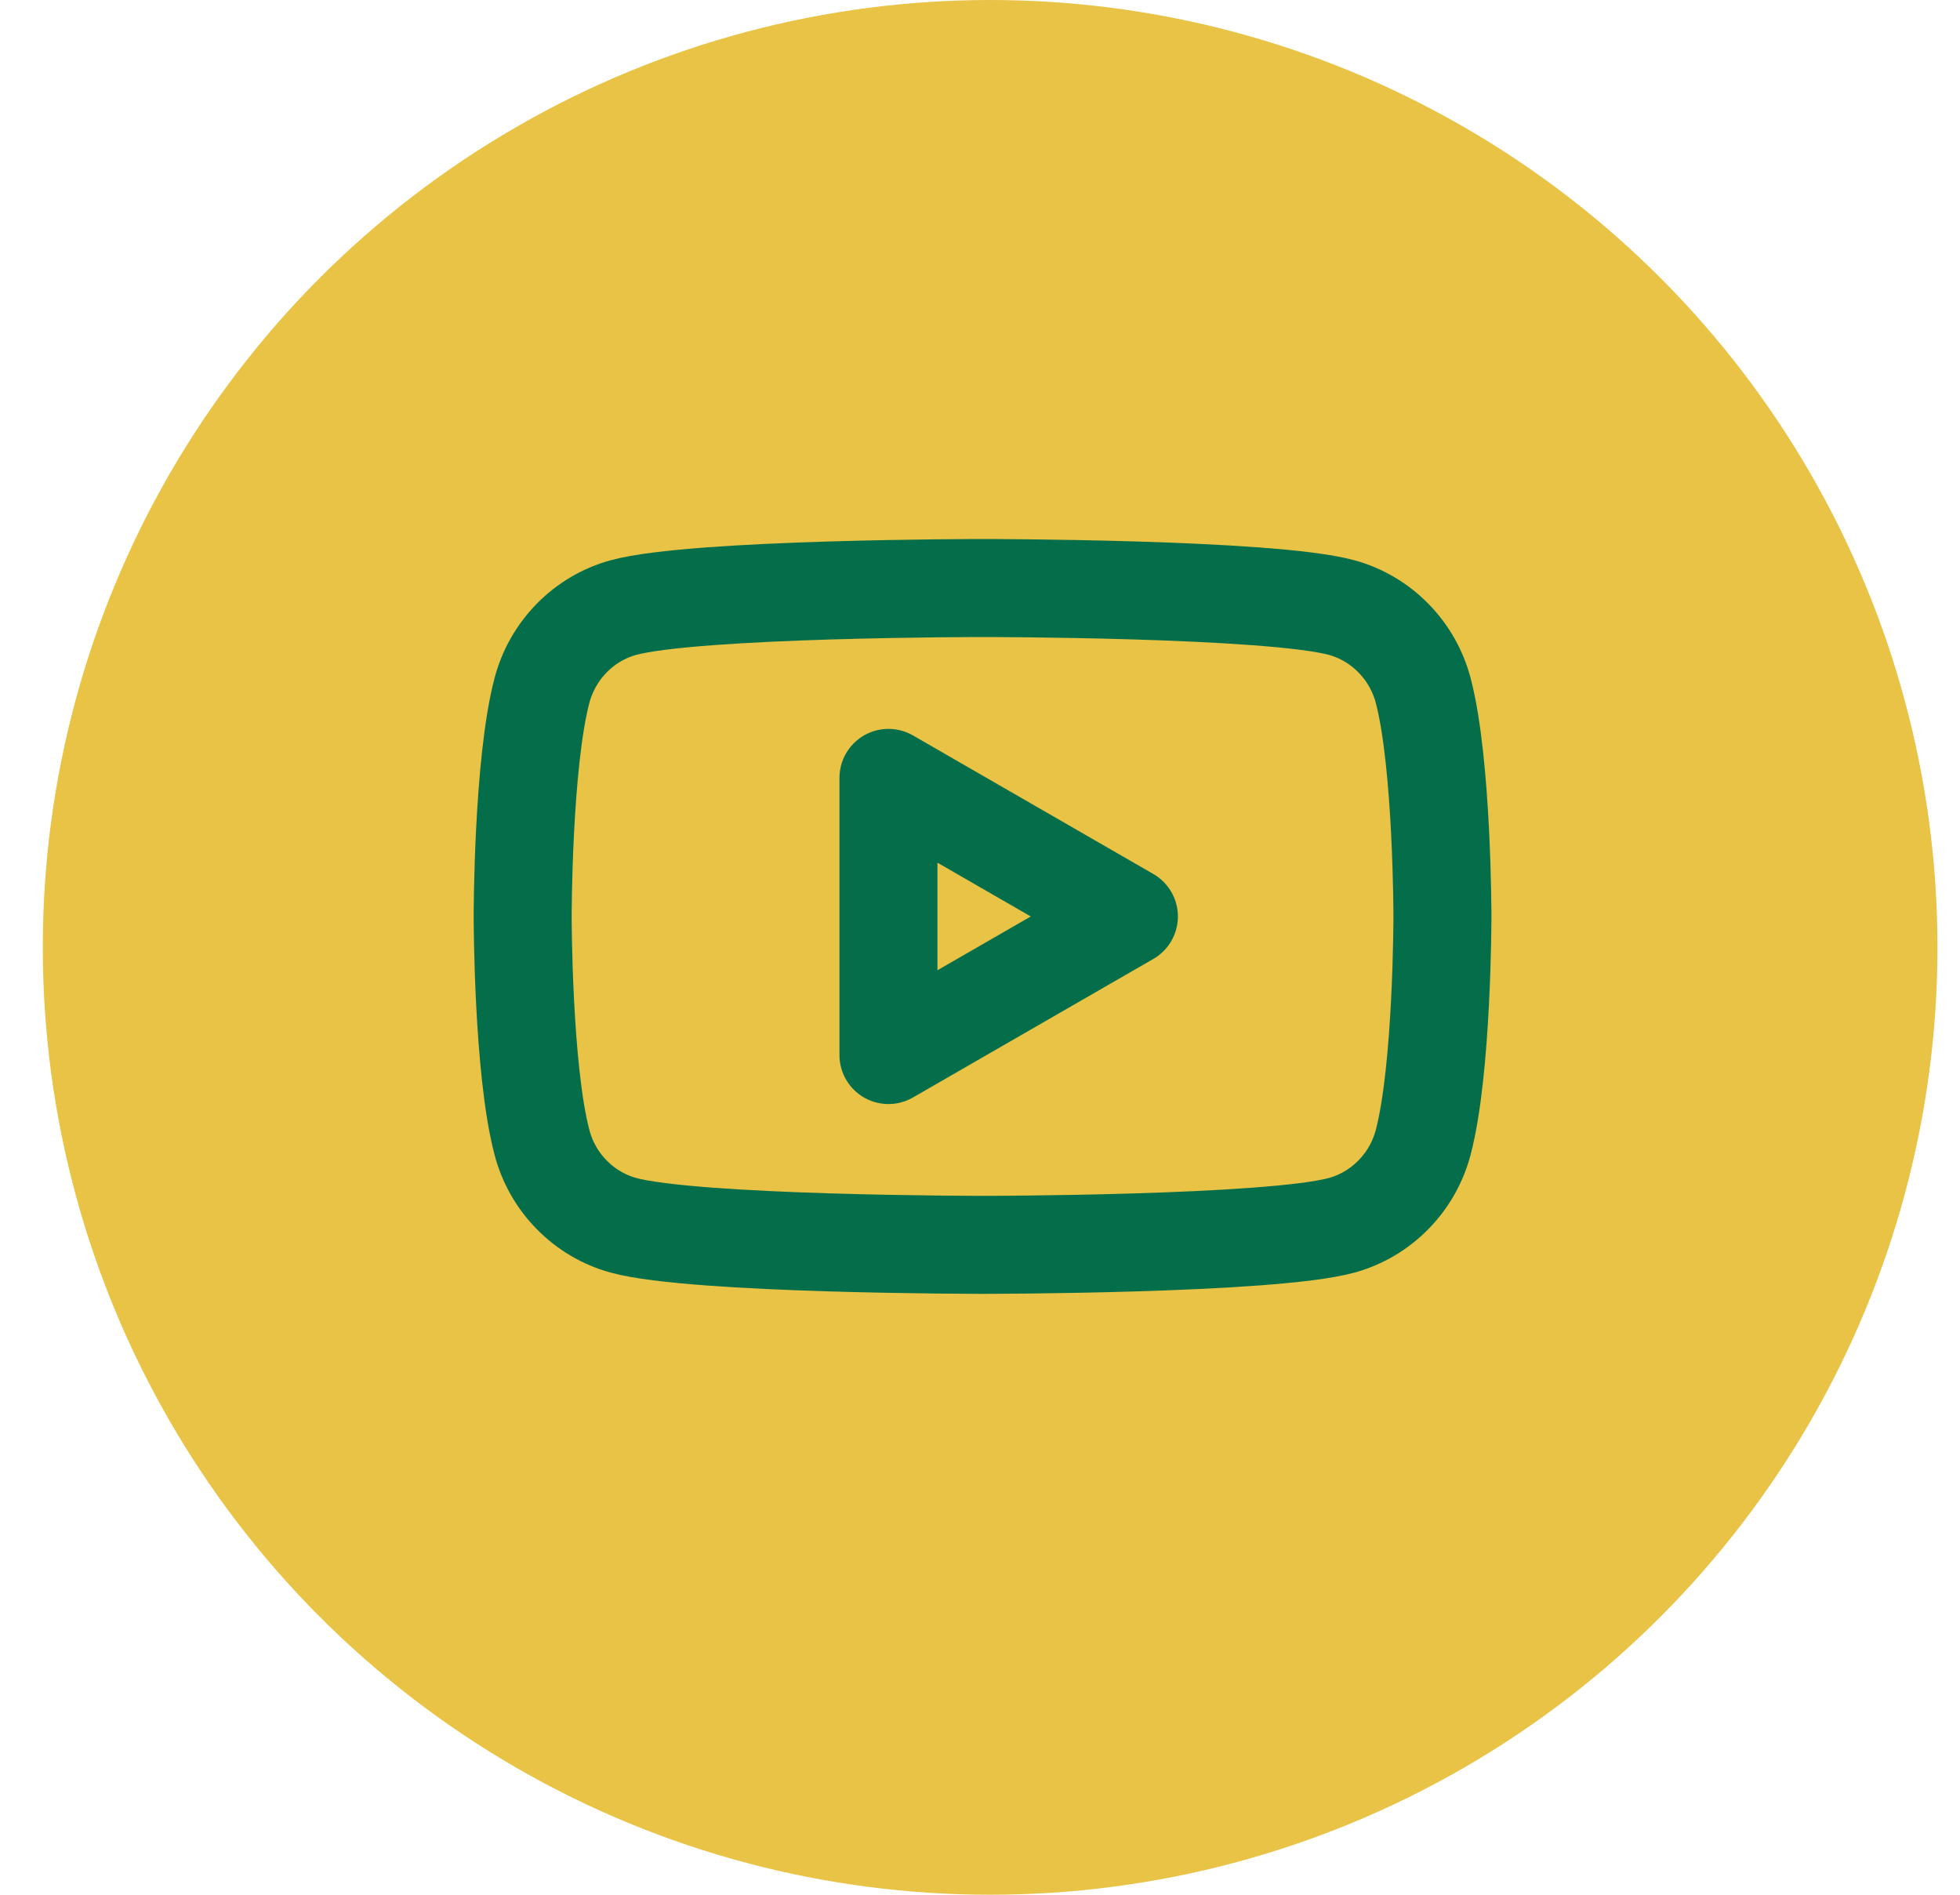 <svg width="30" height="29" viewBox="0 0 30 29" fill="none" xmlns="http://www.w3.org/2000/svg">
<circle cx="15.155" cy="14.5" r="14.5" fill="#E8C346"/>
<path d="M21.784 10.569C21.704 10.266 21.547 9.989 21.328 9.767C21.11 9.544 20.838 9.383 20.539 9.3C19.442 9 15.039 9 15.039 9C15.039 9 10.637 9 9.539 9.3C9.24 9.383 8.968 9.544 8.75 9.767C8.532 9.989 8.375 10.266 8.295 10.569C8 11.69 8 14.026 8 14.026C8 14.026 8 16.363 8.295 17.483C8.374 17.787 8.531 18.064 8.75 18.286C8.968 18.509 9.24 18.67 9.539 18.753C10.637 19.053 15.039 19.053 15.039 19.053C15.039 19.053 19.442 19.053 20.539 18.753C20.838 18.67 21.11 18.509 21.328 18.286C21.547 18.064 21.704 17.787 21.784 17.483C22.078 16.364 22.078 14.026 22.078 14.026C22.078 14.026 22.078 11.69 21.784 10.569ZM13.599 16.148V11.906L17.279 14.027L13.599 16.148Z" stroke="#046E4B" stroke-width="1.5" stroke-miterlimit="10" stroke-linejoin="round"/>
</svg>
